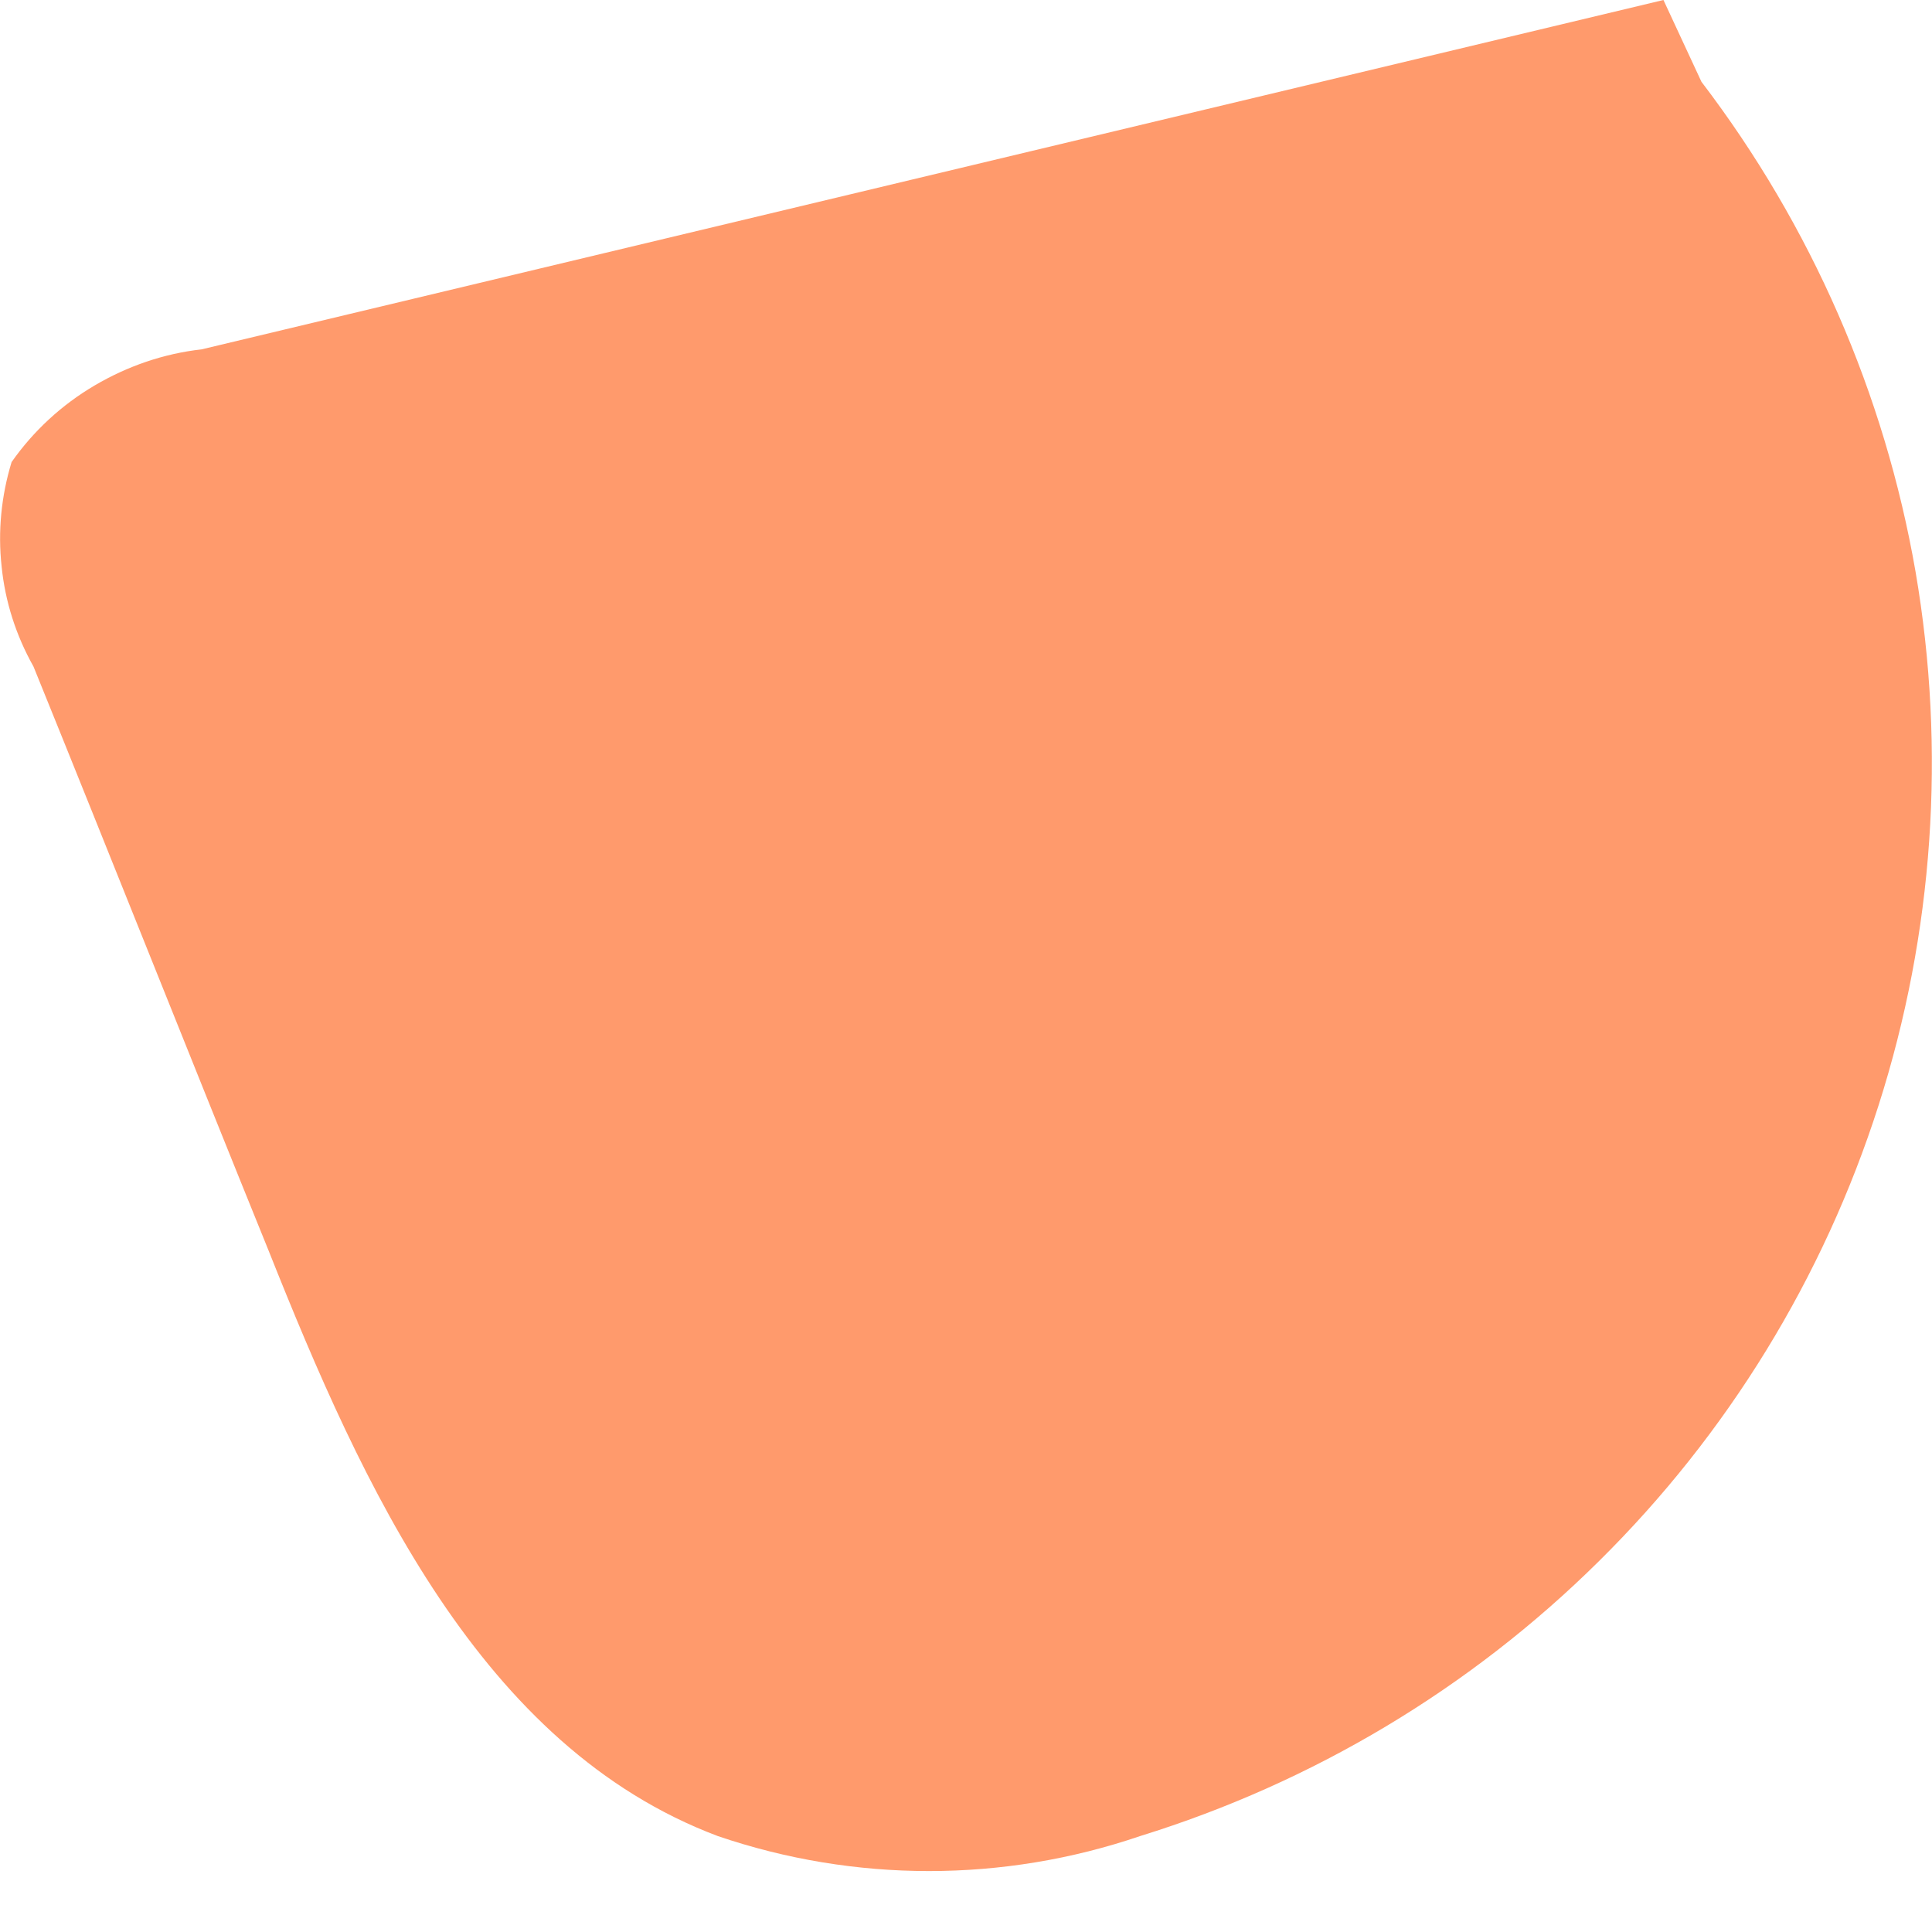 <svg width="6" height="6" viewBox="0 0 6 6" fill="none" xmlns="http://www.w3.org/2000/svg">
<path d="M5.284 0.254C5.625 0.701 5.853 1.223 5.949 1.776C6.044 2.33 6.005 2.898 5.834 3.433C5.663 3.968 5.365 4.454 4.965 4.849C4.566 5.244 4.077 5.536 3.541 5.702C3.116 5.847 2.654 5.847 2.229 5.702C1.493 5.425 1.126 4.617 0.835 3.886C0.59 3.282 0.349 2.674 0.104 2.07C0.05 1.974 0.016 1.869 0.005 1.759C-0.007 1.65 0.004 1.54 0.036 1.435C0.104 1.338 0.192 1.257 0.294 1.197C0.396 1.137 0.509 1.098 0.626 1.085L5.166 0" fill="#FF9A6C"/>
</svg>
